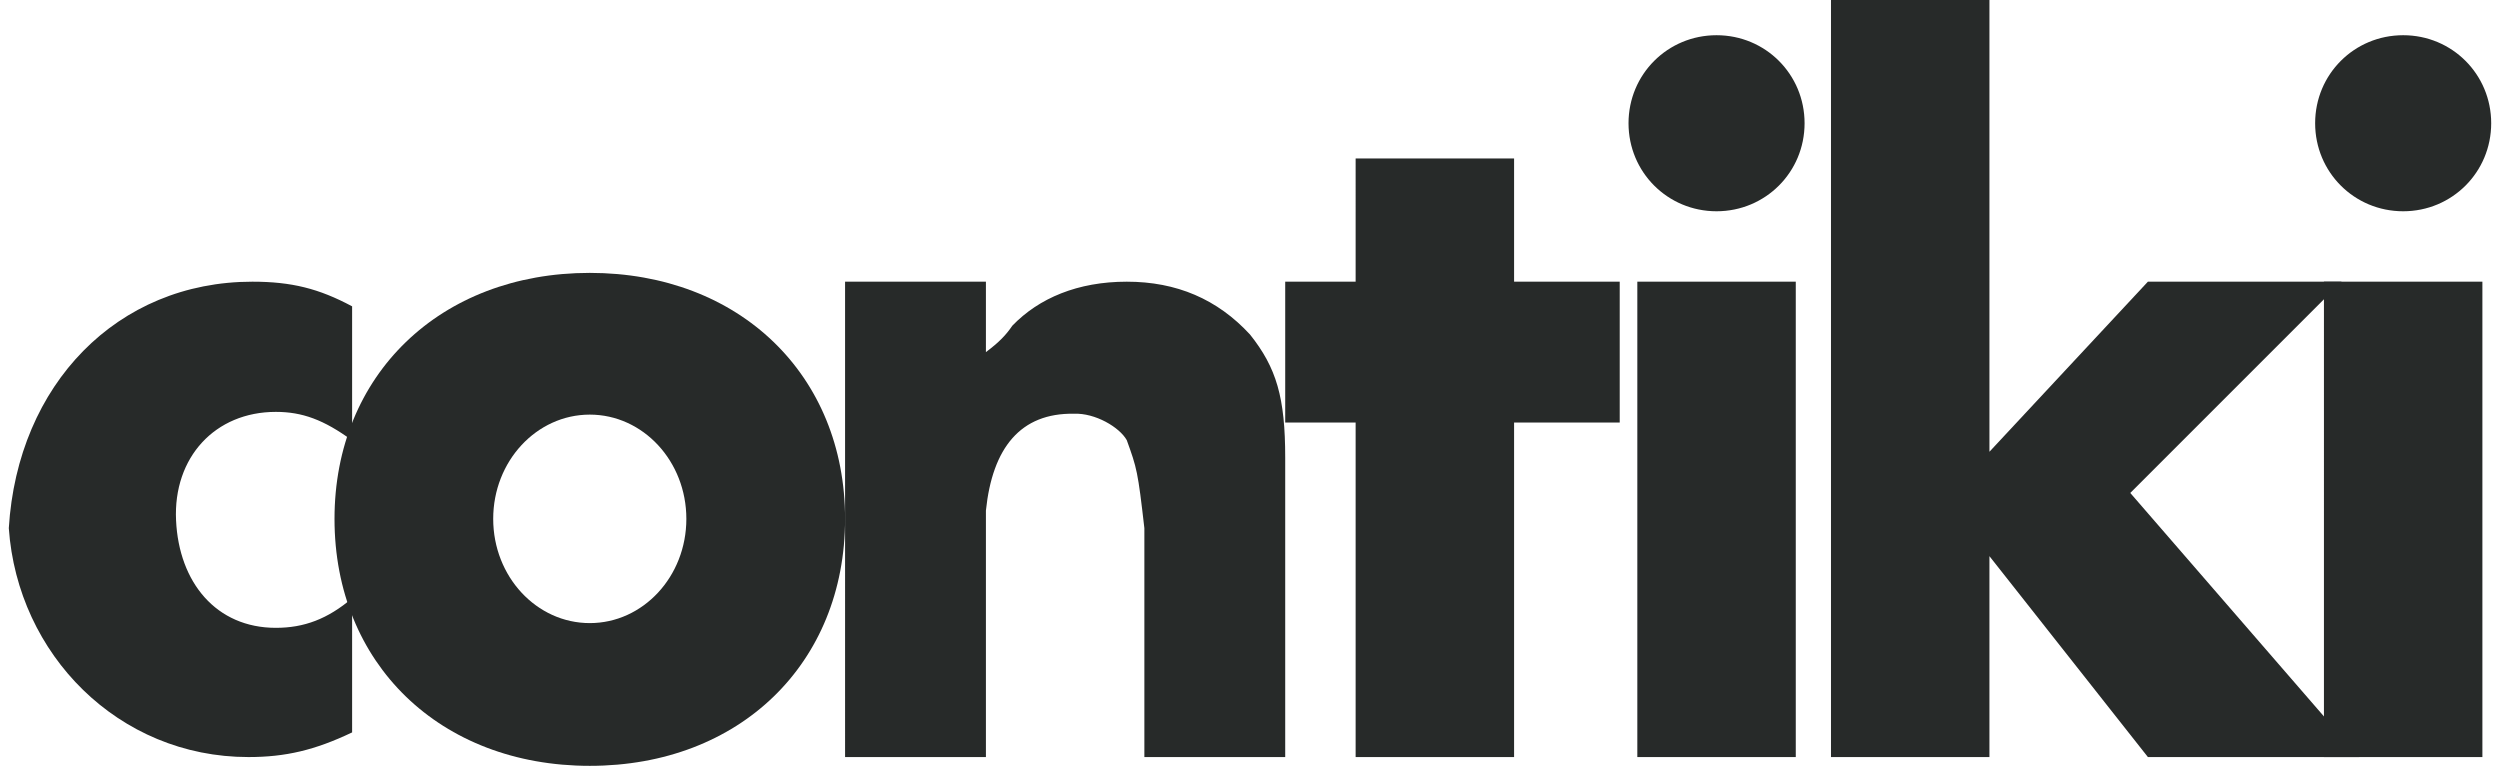 <svg xmlns="http://www.w3.org/2000/svg" viewBox="0 0 142 44" height="44" width="142">
    <title>Contiki logo</title>
    <g fill="#272A29" fill-rule="evenodd">
        <path d="M33.5 43.5c-8.51 0-14.5-5.808-14.5-14.028C19 21.308 24.99 15.5 33.5 15.5c8.508 0 14.5 5.808 14.5 13.972 0 8.22-5.992 14.028-14.5 14.028m0-19.95c-3.024 0-5.486 2.645-5.486 5.922 0 3.277 2.462 5.92 5.486 5.92 3.024 0 5.485-2.643 5.485-5.92s-2.46-5.922-5.485-5.922"/><path d="M.5 30c.5-8.175 6.166-14 13.833-14 2.223 0 3.78.39 5.667 1.4v7.617c-1.61-1.176-2.834-1.622-4.332-1.622-3.447 0-5.835 2.576-5.668 6.16.164 3.53 2.28 6.106 5.668 6.106 1.61 0 2.943-.504 4.332-1.68v7.62c-2.11 1.006-3.778 1.4-5.89 1.4C6.723 43 1 37.174.5 30zM65 30c-.37-3.233-.425-3.408-1-5-.415-.736-1.792-1.55-3-1.5-3.033-.05-4.63 1.93-5 5.5v14h-8V16h8v4c.755-.566 1.142-.972 1.5-1.5 1.513-1.567 3.716-2.5 6.5-2.5 2.83 0 5.146.99 7 3 1.506 1.89 2 3.577 2 7v17h-8V30zM77 16h-4v8h4v19h9V24h6v-8h-6V9h-9M97.5 12c-2.778 0-5-2.222-5-5 0-2.78 2.222-5 5-5s5 2.22 5 5c0 2.778-2.222 5-5 5zM93 16h9v27h-9V16zM136.5 12c-2.778 0-5-2.222-5-5 0-2.78 2.222-5 5-5s5 2.22 5 5c0 2.778-2.222 5-5 5zm-4.5 4h9v27h-9V16z"/><path d="M104 43h9V31.59L122 43h12l-13-15 12-12h-11l-9 9.66V0h-9v43z"/>
    </g>
</svg>